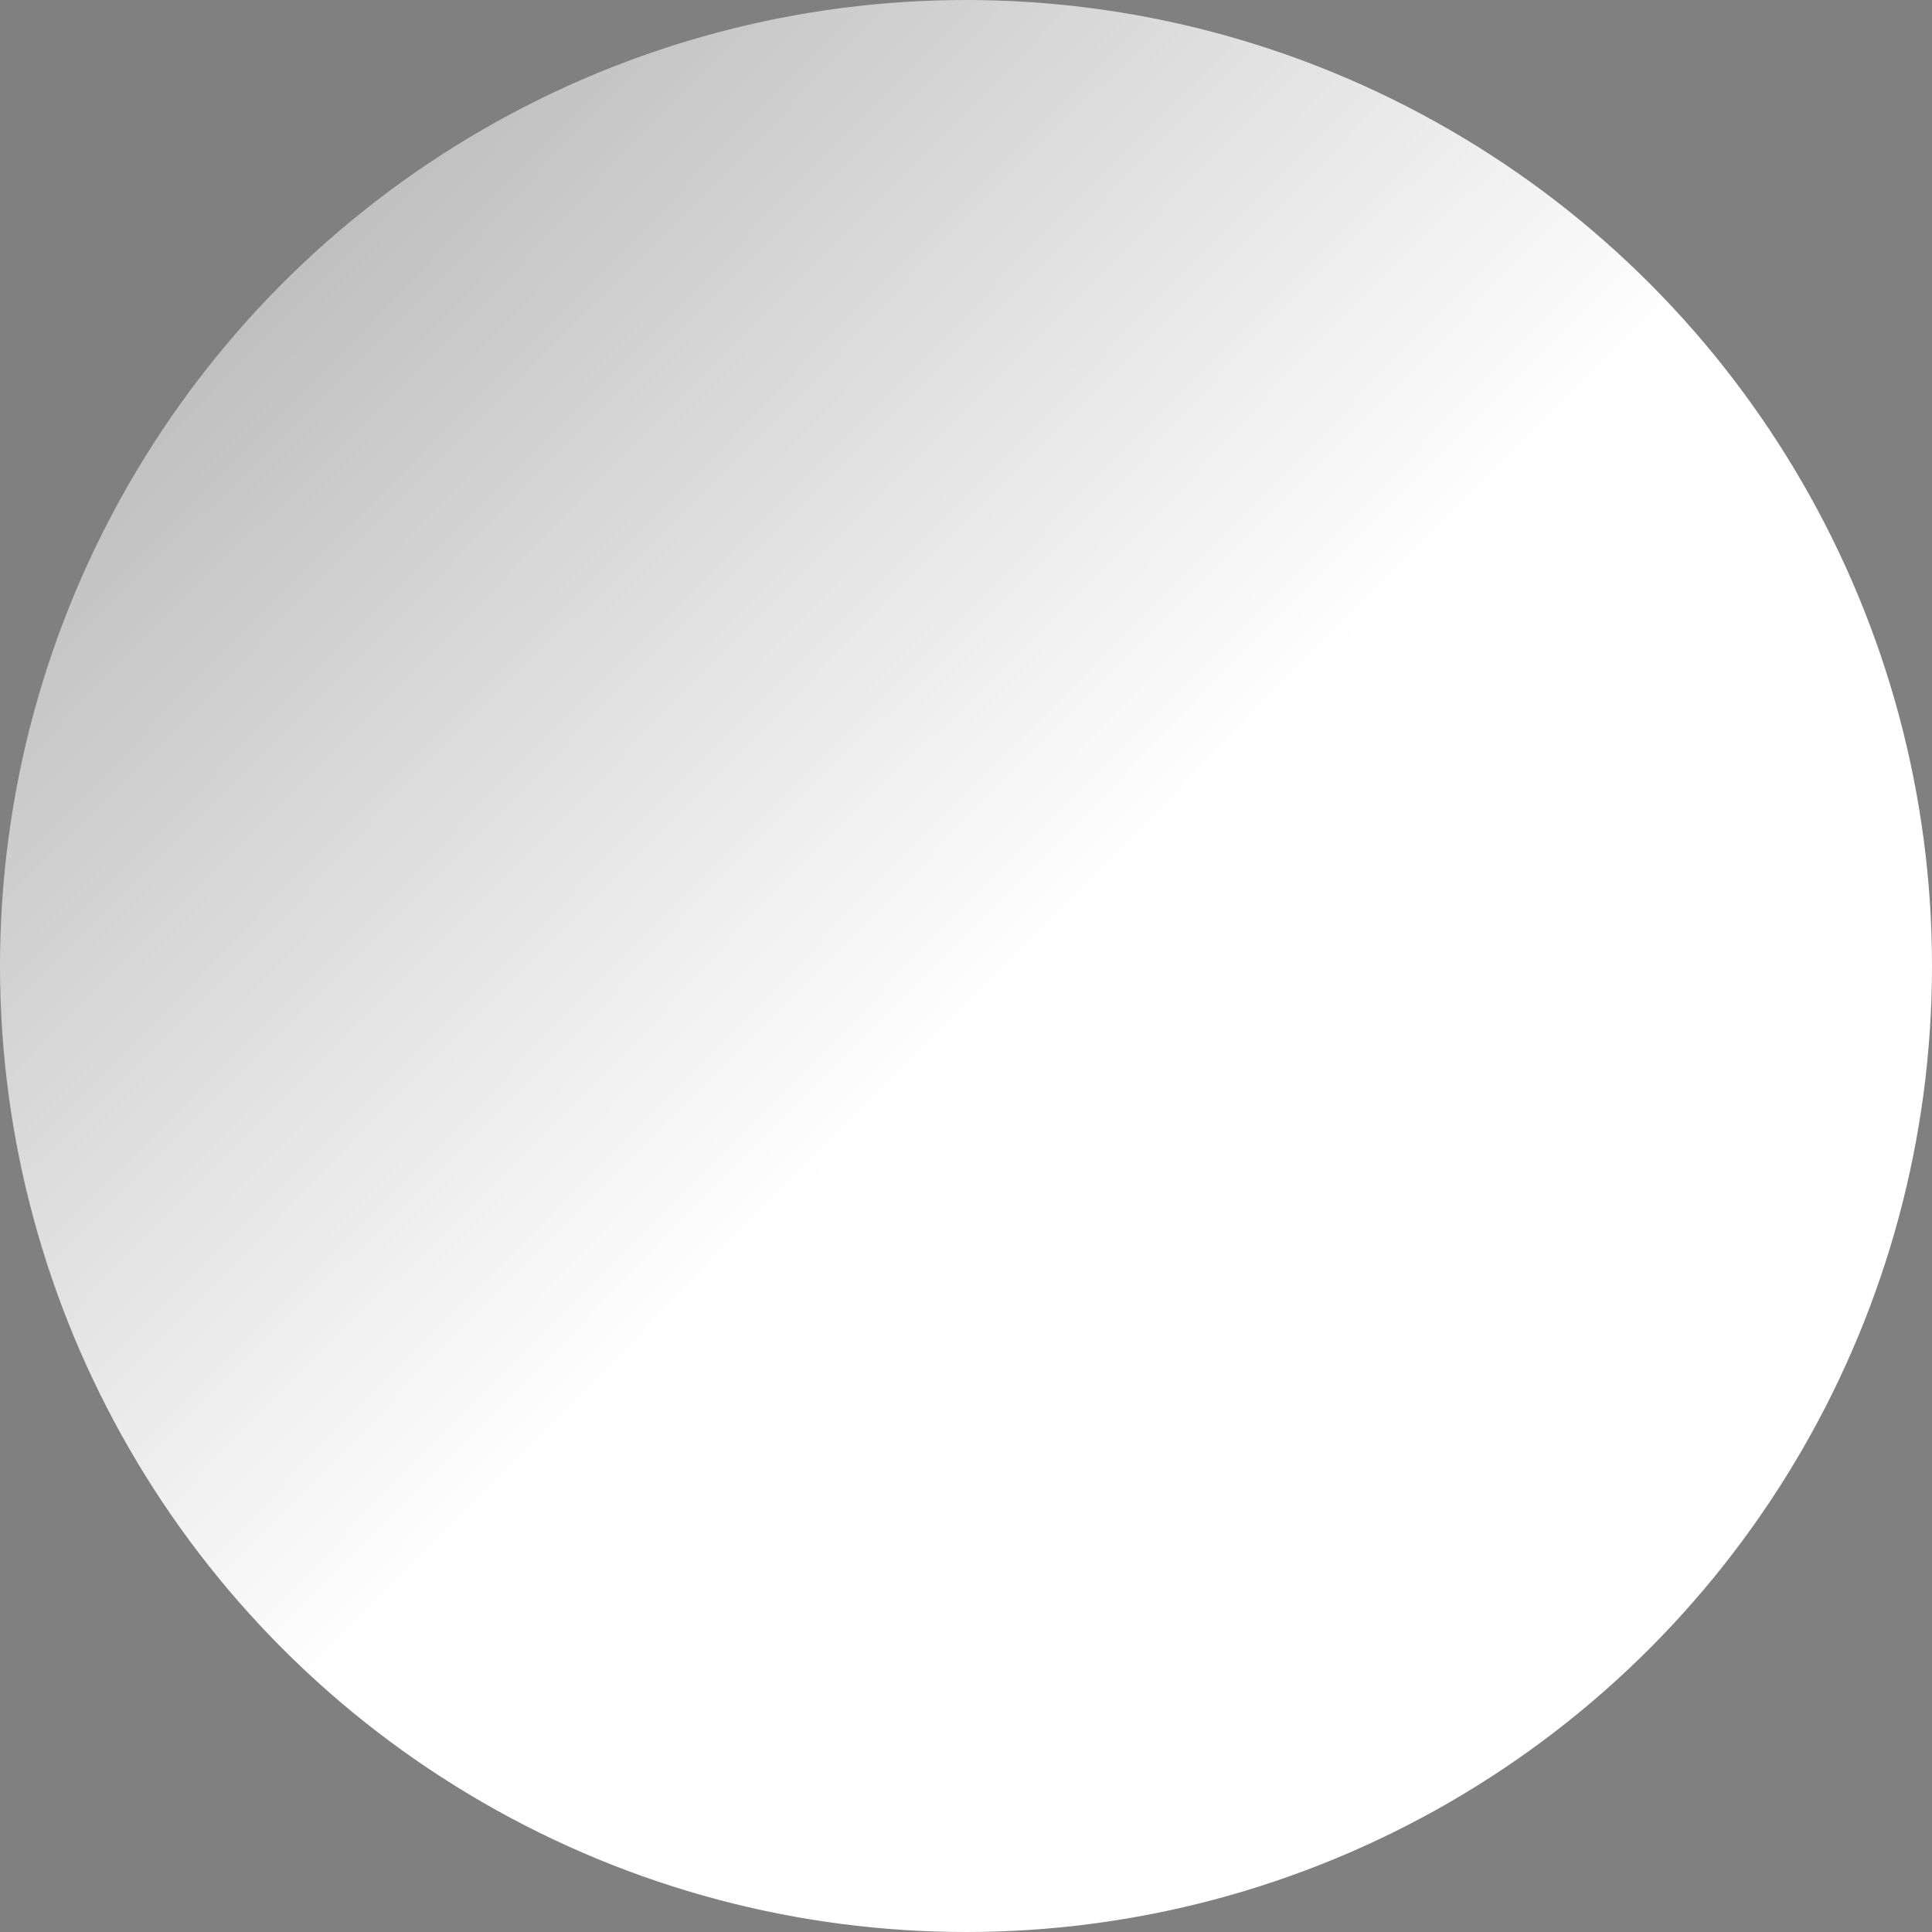 <?xml version="1.0" encoding="UTF-8" standalone="no"?>
<!-- Created with Inkscape (http://www.inkscape.org/) -->

<svg
   width="64mm"
   height="64mm"
   viewBox="0 0 64 64"
   version="1.1"
   id="svg5"
   inkscape:version="1.2.2 (732a01da63, 2022-12-09)"
   sodipodi:docname="white_piece.svg"
   xmlns:inkscape="http://www.inkscape.org/namespaces/inkscape"
   xmlns:sodipodi="http://sodipodi.sourceforge.net/DTD/sodipodi-0.dtd"
   xmlns:xlink="http://www.w3.org/1999/xlink"
   xmlns="http://www.w3.org/2000/svg"
   xmlns:svg="http://www.w3.org/2000/svg">
  <rect x="0" y="0" width="64" height="64" fill="#808080" stroke="none"/>
  <sodipodi:namedview
     id="namedview7"
     pagecolor="#ffffff"
     bordercolor="#000000"
     borderopacity="0.25"
     inkscape:showpageshadow="2"
     inkscape:pageopacity="0.0"
     inkscape:pagecheckerboard="true"
     inkscape:deskcolor="#d1d1d1"
     inkscape:document-units="mm"
     showgrid="false"
     inkscape:zoom="1.4236377"
     inkscape:cx="107.11995"
     inkscape:cy="122.92453"
     inkscape:window-width="1366"
     inkscape:window-height="745"
     inkscape:window-x="-8"
     inkscape:window-y="-8"
     inkscape:window-maximized="1"
     inkscape:current-layer="layer1" />
  <defs
     id="defs2">
    <linearGradient
       inkscape:collect="always"
       id="linearGradient181">
      <stop
         style="stop-color:#ffffff;stop-opacity:1;"
         offset="0"
         id="stop177" />
      <stop
         style="stop-color:#000000;stop-opacity:1;"
         offset="1"
         id="stop179" />
    </linearGradient>
    <linearGradient
       inkscape:collect="always"
       xlink:href="#linearGradient181"
       id="linearGradient183"
       x1="95.671"
       y1="136.673"
       x2="3.68"
       y2="45.733"
       gradientUnits="userSpaceOnUse"
       gradientTransform="matrix(1.05,0,0,1.05,-3.179,-5.212)" />
  </defs>
  <g
     inkscape:label="Layer 1"
     inkscape:groupmode="layer"
     id="layer1"
     transform="translate(-64.131,-105.133)">
    <circle
       style="fill:url(#linearGradient183);fill-opacity:1;stroke-width:0.278"
       id="path115"
       cx="96.131"
       cy="137.133"
       r="32" />
  </g>
</svg>
